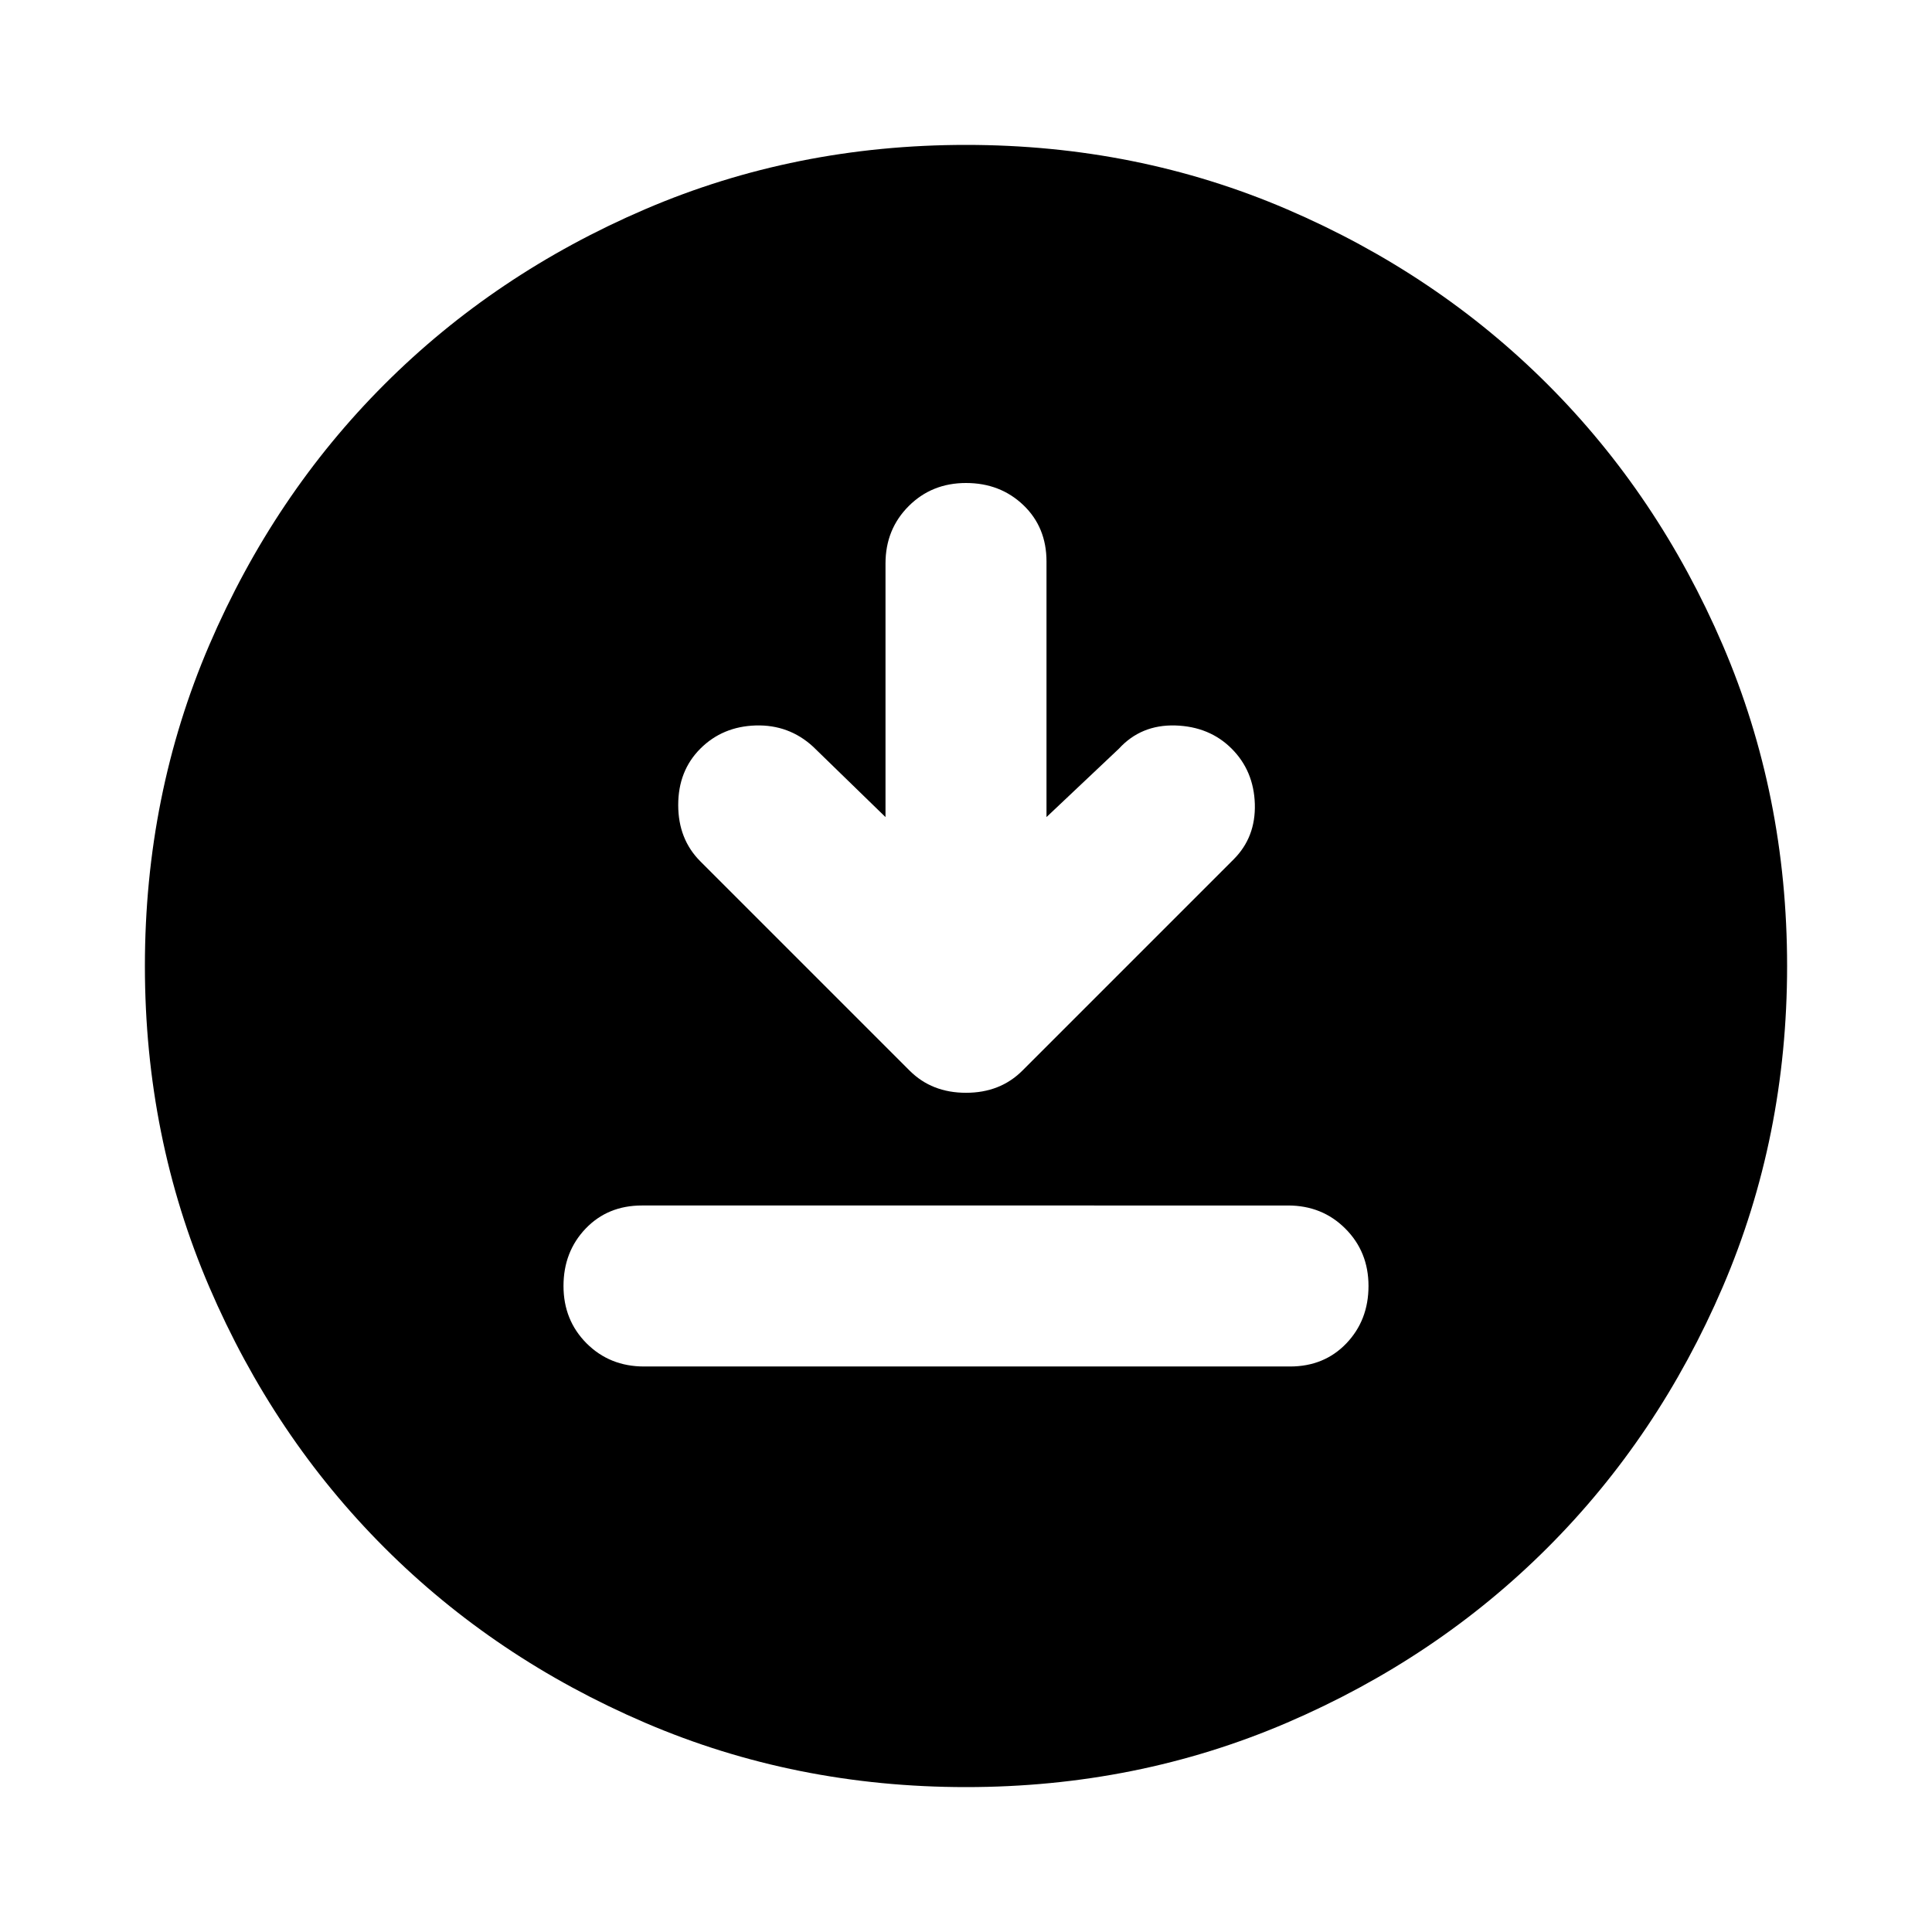 <svg xmlns="http://www.w3.org/2000/svg" height="24" width="24"><path d="m11 10.15-.9-.875Q9.8 9 9.387 9.012q-.412.013-.687.288-.275.275-.275.7 0 .425.275.7l2.6 2.6q.275.275.7.275.425 0 .7-.275l2.625-2.625q.275-.275.263-.688-.013-.412-.288-.687-.275-.275-.7-.288-.425-.012-.7.288l-.9.85V6.975q0-.425-.287-.7Q12.425 6 12 6t-.712.287Q11 6.575 11 7Zm-3 6.825h8.025q.425 0 .7-.287.275-.288.275-.713t-.288-.713q-.287-.287-.712-.287H7.975q-.425 0-.7.287Q7 15.55 7 15.975t.287.713q.288.287.713.287Zm4 5.225q-2.125 0-3.988-.8-1.862-.8-3.237-2.175Q3.4 17.85 2.6 15.988 1.8 14.125 1.8 12t.8-3.988q.8-1.862 2.175-3.237Q6.15 3.4 8.012 2.6 9.875 1.8 12 1.8t3.988.8q1.862.8 3.237 2.175Q20.6 6.15 21.4 8.012q.8 1.863.8 3.988t-.8 3.988q-.8 1.862-2.175 3.237Q17.85 20.6 15.988 21.4q-1.863.8-3.988.8Z"/></svg>